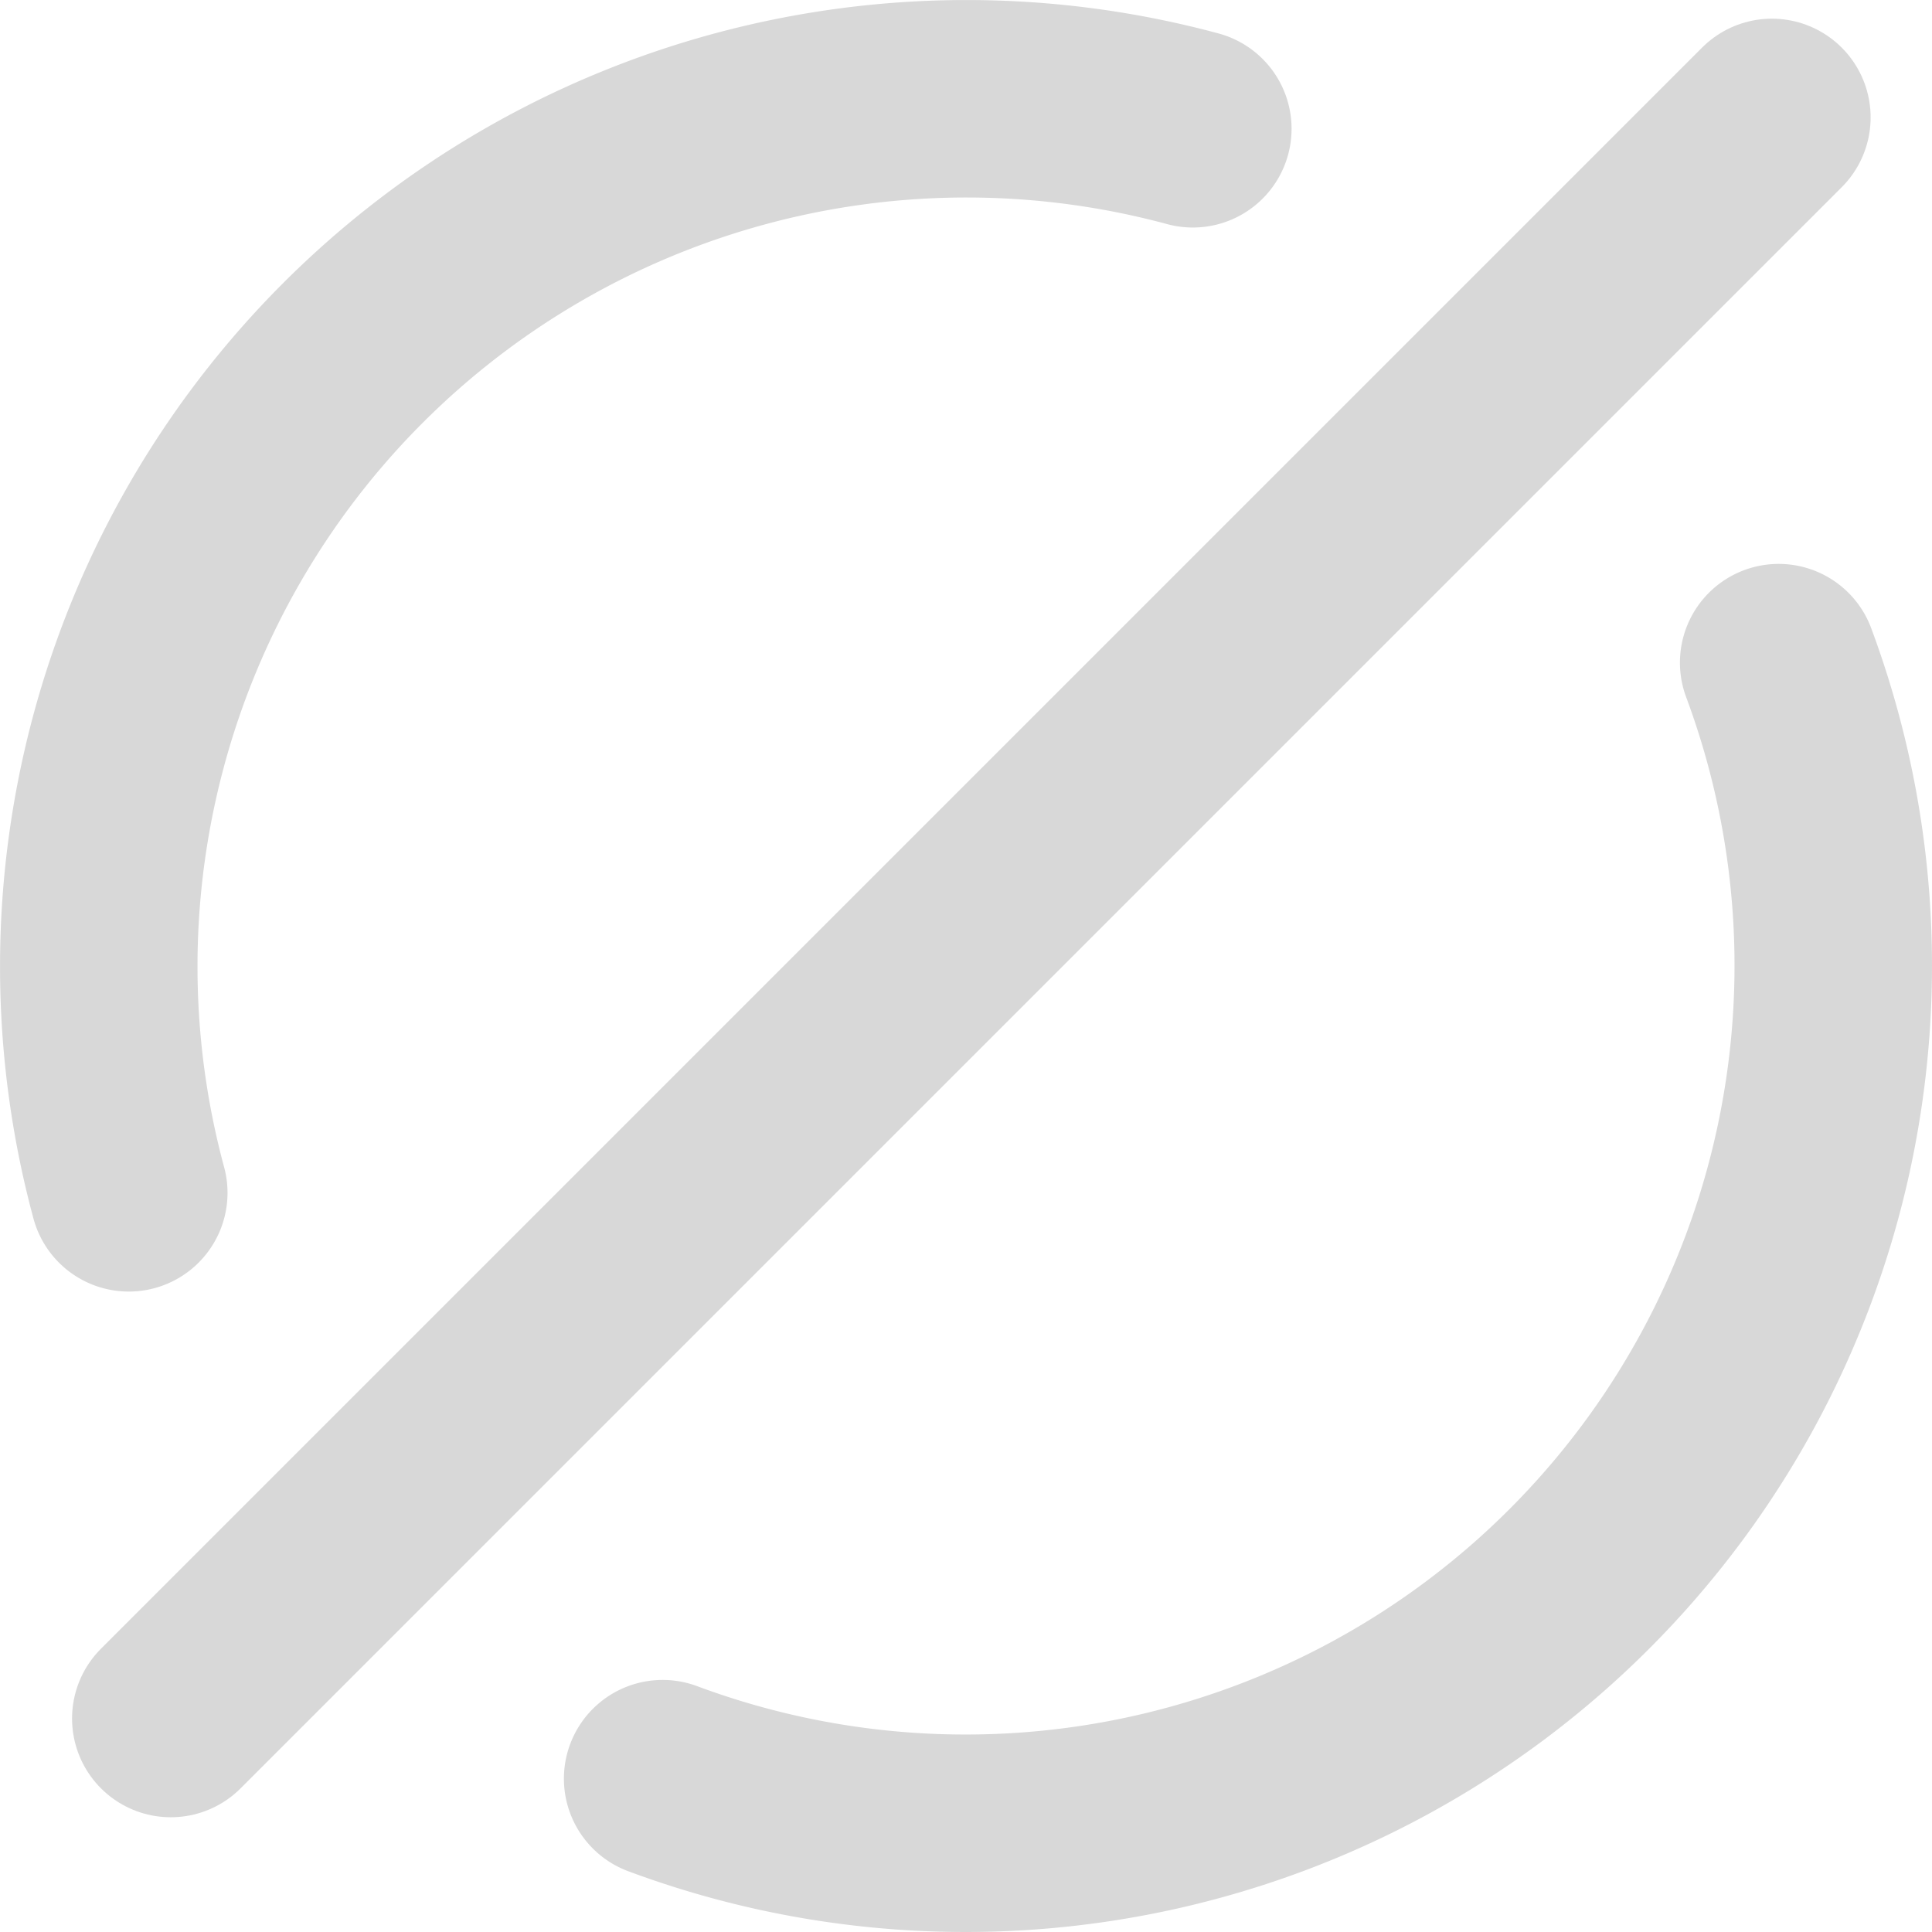 <svg id="Calque_1" data-name="Calque 1" xmlns="http://www.w3.org/2000/svg" viewBox="0 0 362 362">
  <defs>
    <style>
      .cls-1 {
        fill: none;
        stroke: #d8d8d8;
        stroke-linecap: round;
        stroke-miterlimit: 10;
        stroke-width: 37px;
      }
    </style>
  </defs>
  <g>
    <line class="cls-1" x1="332" y1="22" x2="32" y2="322"/>
    <g>
      <path class="cls-1" d="M282,92.63A162.6,162.6,0,0,0,82.63,292" transform="translate(-58.5 -68.5)"/>
      <path class="cls-1" d="M182.66,401.77A162.58,162.58,0,0,0,391.77,192.66" transform="translate(-58.5 -68.5)"/>
    </g>
  </g>
</svg>
